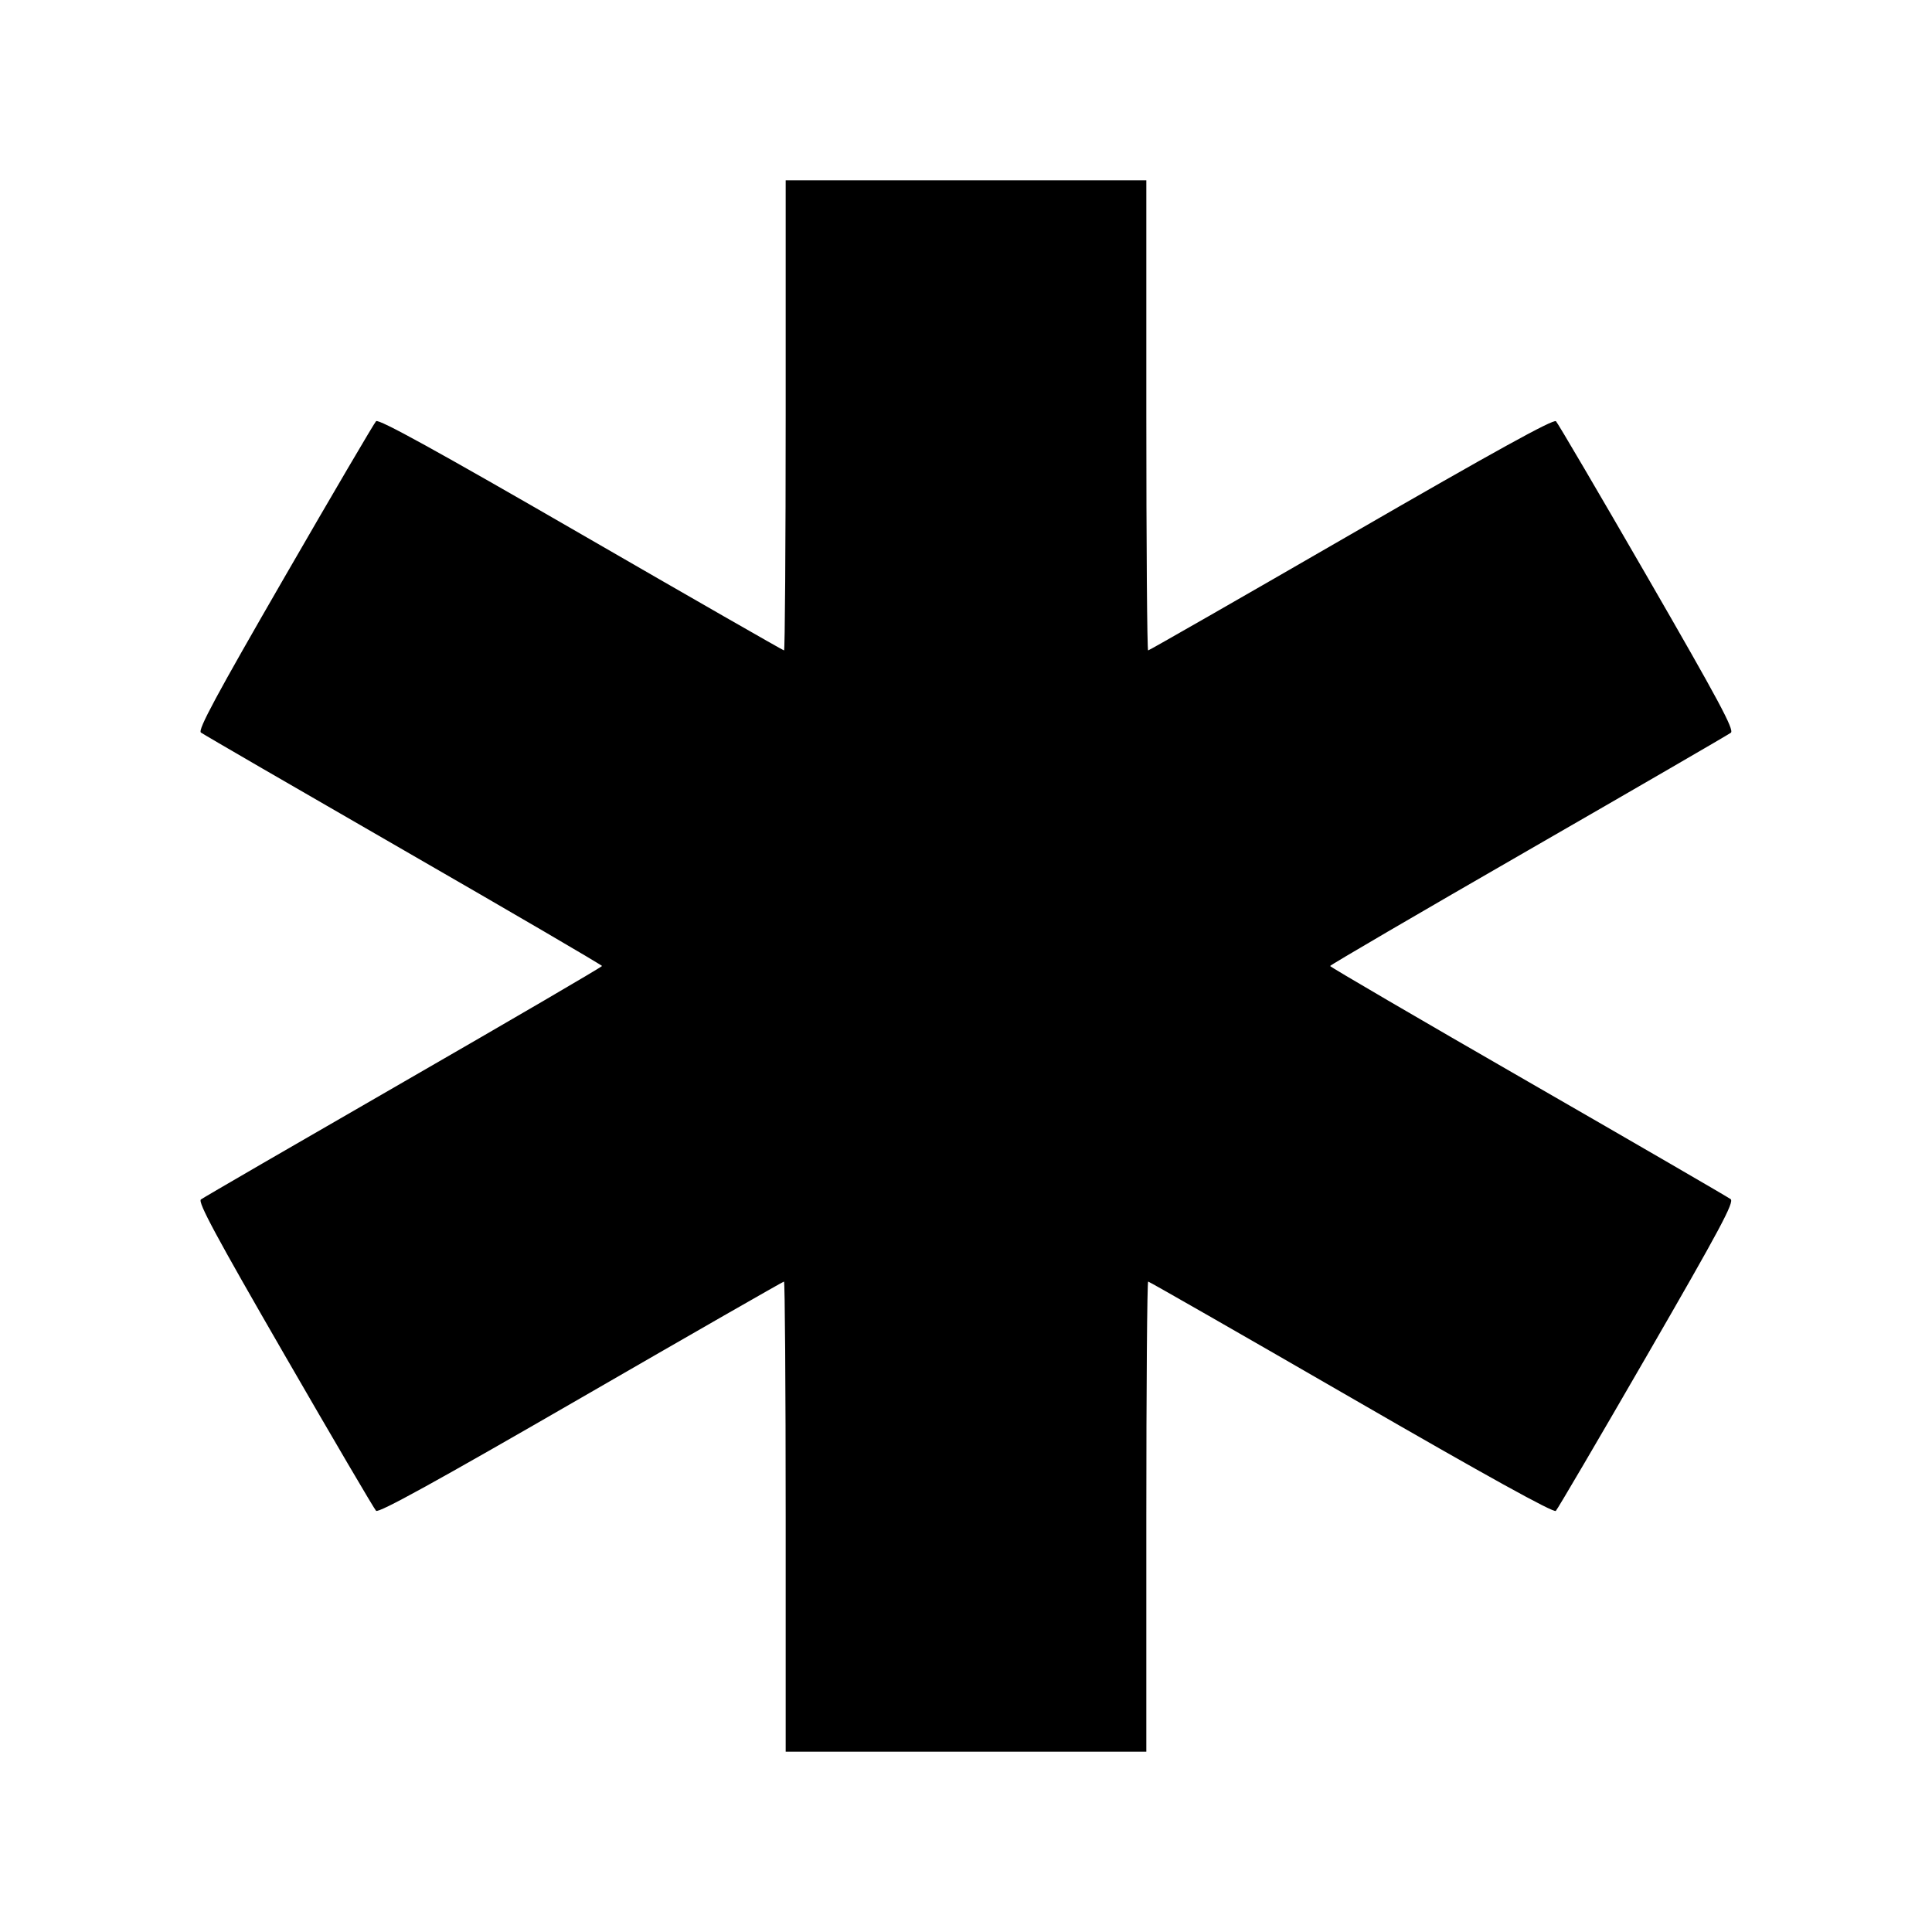 <svg xmlns="http://www.w3.org/2000/svg" width="512" height="512" viewBox="0 0 512 512"><path d="M208.213 110.080 C 208.213 144.341,208.018 172.373,207.780 172.373 C 207.542 172.373,183.327 158.495,153.970 141.532 C 115.498 119.303,100.335 110.951,99.665 111.620 C 99.155 112.131,88.248 130.713,75.428 152.914 C 57.199 184.482,52.365 193.466,53.247 194.133 C 53.867 194.603,78.037 208.619,106.957 225.280 C 135.877 241.941,159.539 255.765,159.539 256.000 C 159.539 256.235,135.877 270.059,106.957 286.720 C 78.037 303.381,53.867 317.397,53.247 317.867 C 52.365 318.534,57.199 327.518,75.428 359.086 C 88.248 381.287,99.153 399.868,99.662 400.377 C 100.327 401.041,115.608 392.622,153.953 370.464 C 183.304 353.504,207.519 339.627,207.766 339.627 C 208.012 339.627,208.213 367.659,208.213 401.920 L 208.213 464.213 256.000 464.213 L 303.787 464.213 303.787 401.920 C 303.787 367.659,304.007 339.627,304.276 339.627 C 304.545 339.627,328.769 353.495,358.108 370.445 C 393.816 391.075,411.735 400.980,412.308 400.406 C 412.780 399.935,423.672 381.363,436.513 359.135 C 455.845 325.671,459.650 318.558,458.635 317.781 C 457.961 317.264,433.801 303.248,404.946 286.634 C 376.091 270.020,352.483 256.235,352.483 256.000 C 352.483 255.765,376.112 241.965,404.993 225.332 C 433.873 208.699,458.038 194.683,458.692 194.185 C 459.657 193.451,455.488 185.672,436.572 152.914 C 423.752 130.713,412.852 112.137,412.349 111.634 C 411.699 110.984,396.024 119.625,358.087 141.547 C 328.746 158.501,304.525 172.373,304.263 172.373 C 304.001 172.373,303.787 144.341,303.787 110.080 L 303.787 47.787 256.000 47.787 L 208.213 47.787 208.213 110.080 " stroke="none" fill="black" fill-rule="evenodd"></path></svg>